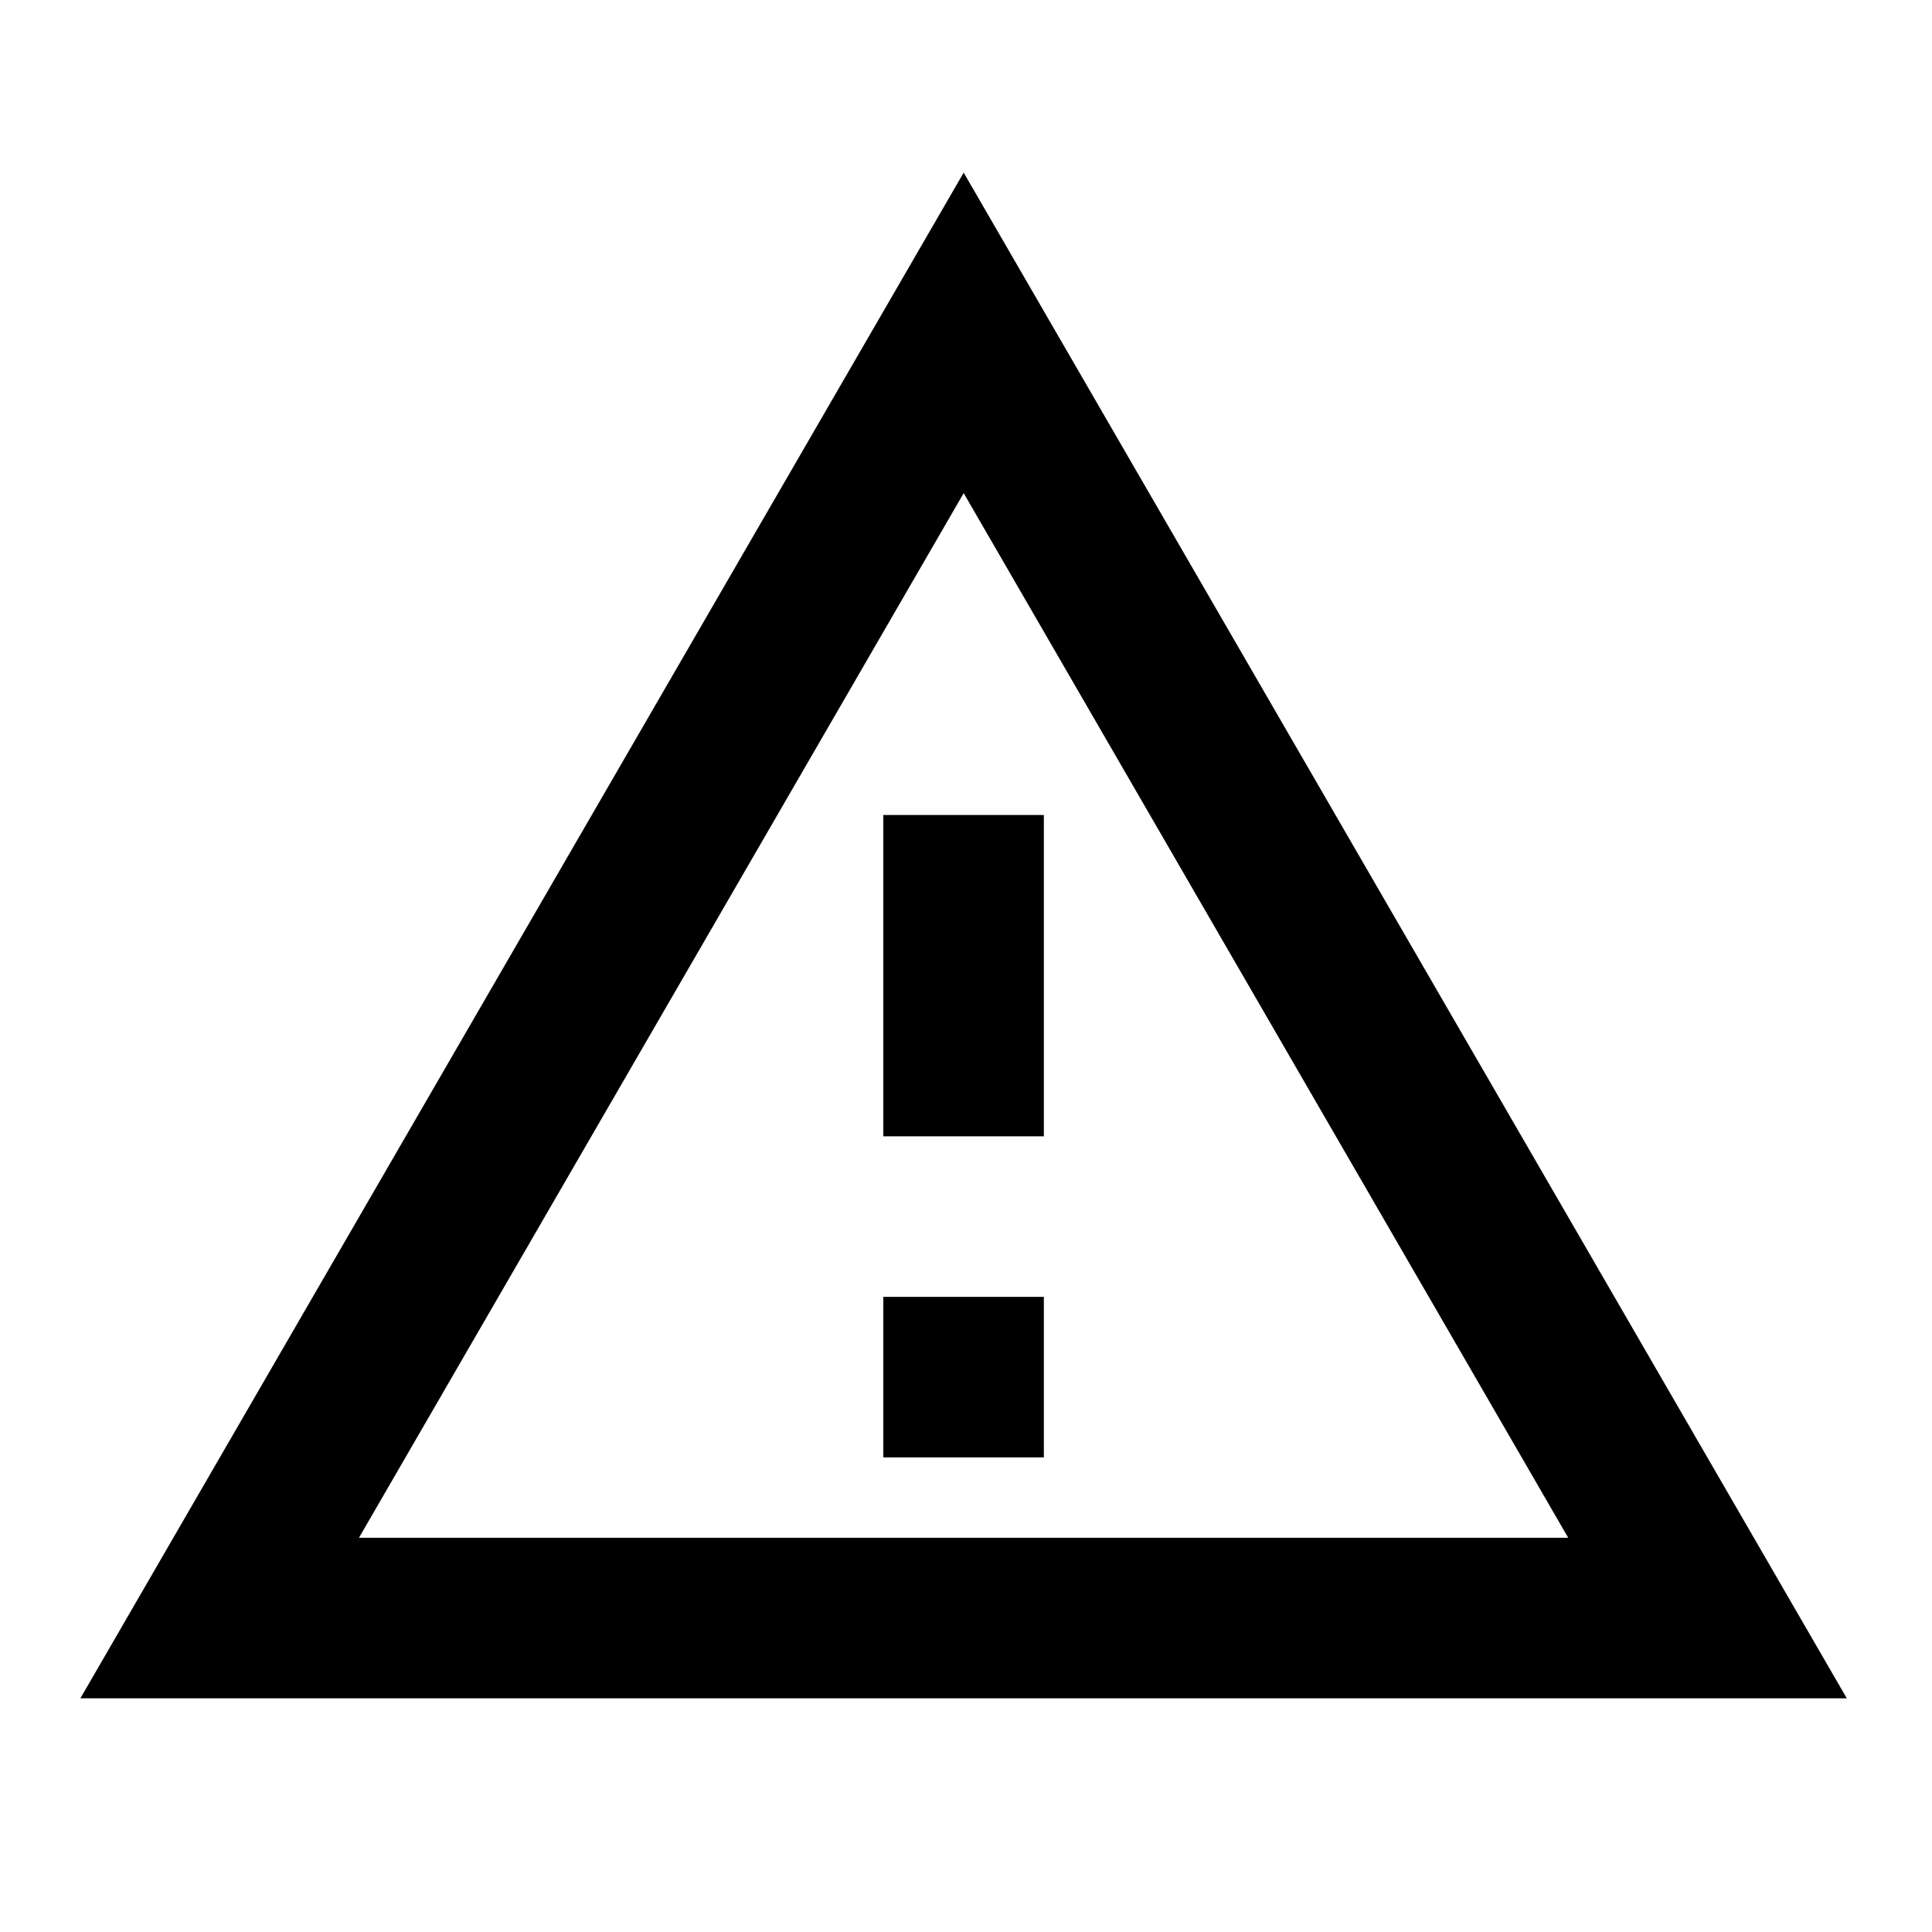 <svg xmlns="http://www.w3.org/2000/svg" viewBox="0 0 1024 1024"><path d="M42.598 900.147L510.771 91.494l468.07 808.653H42.495zm147.661-85.094h640.922l-320.41-553.677-320.512 553.677zm363.008-42.599h-85.094V687.36h85.094v85.094zm0-170.188h-85.094V431.975h85.094v170.291z"/></svg>